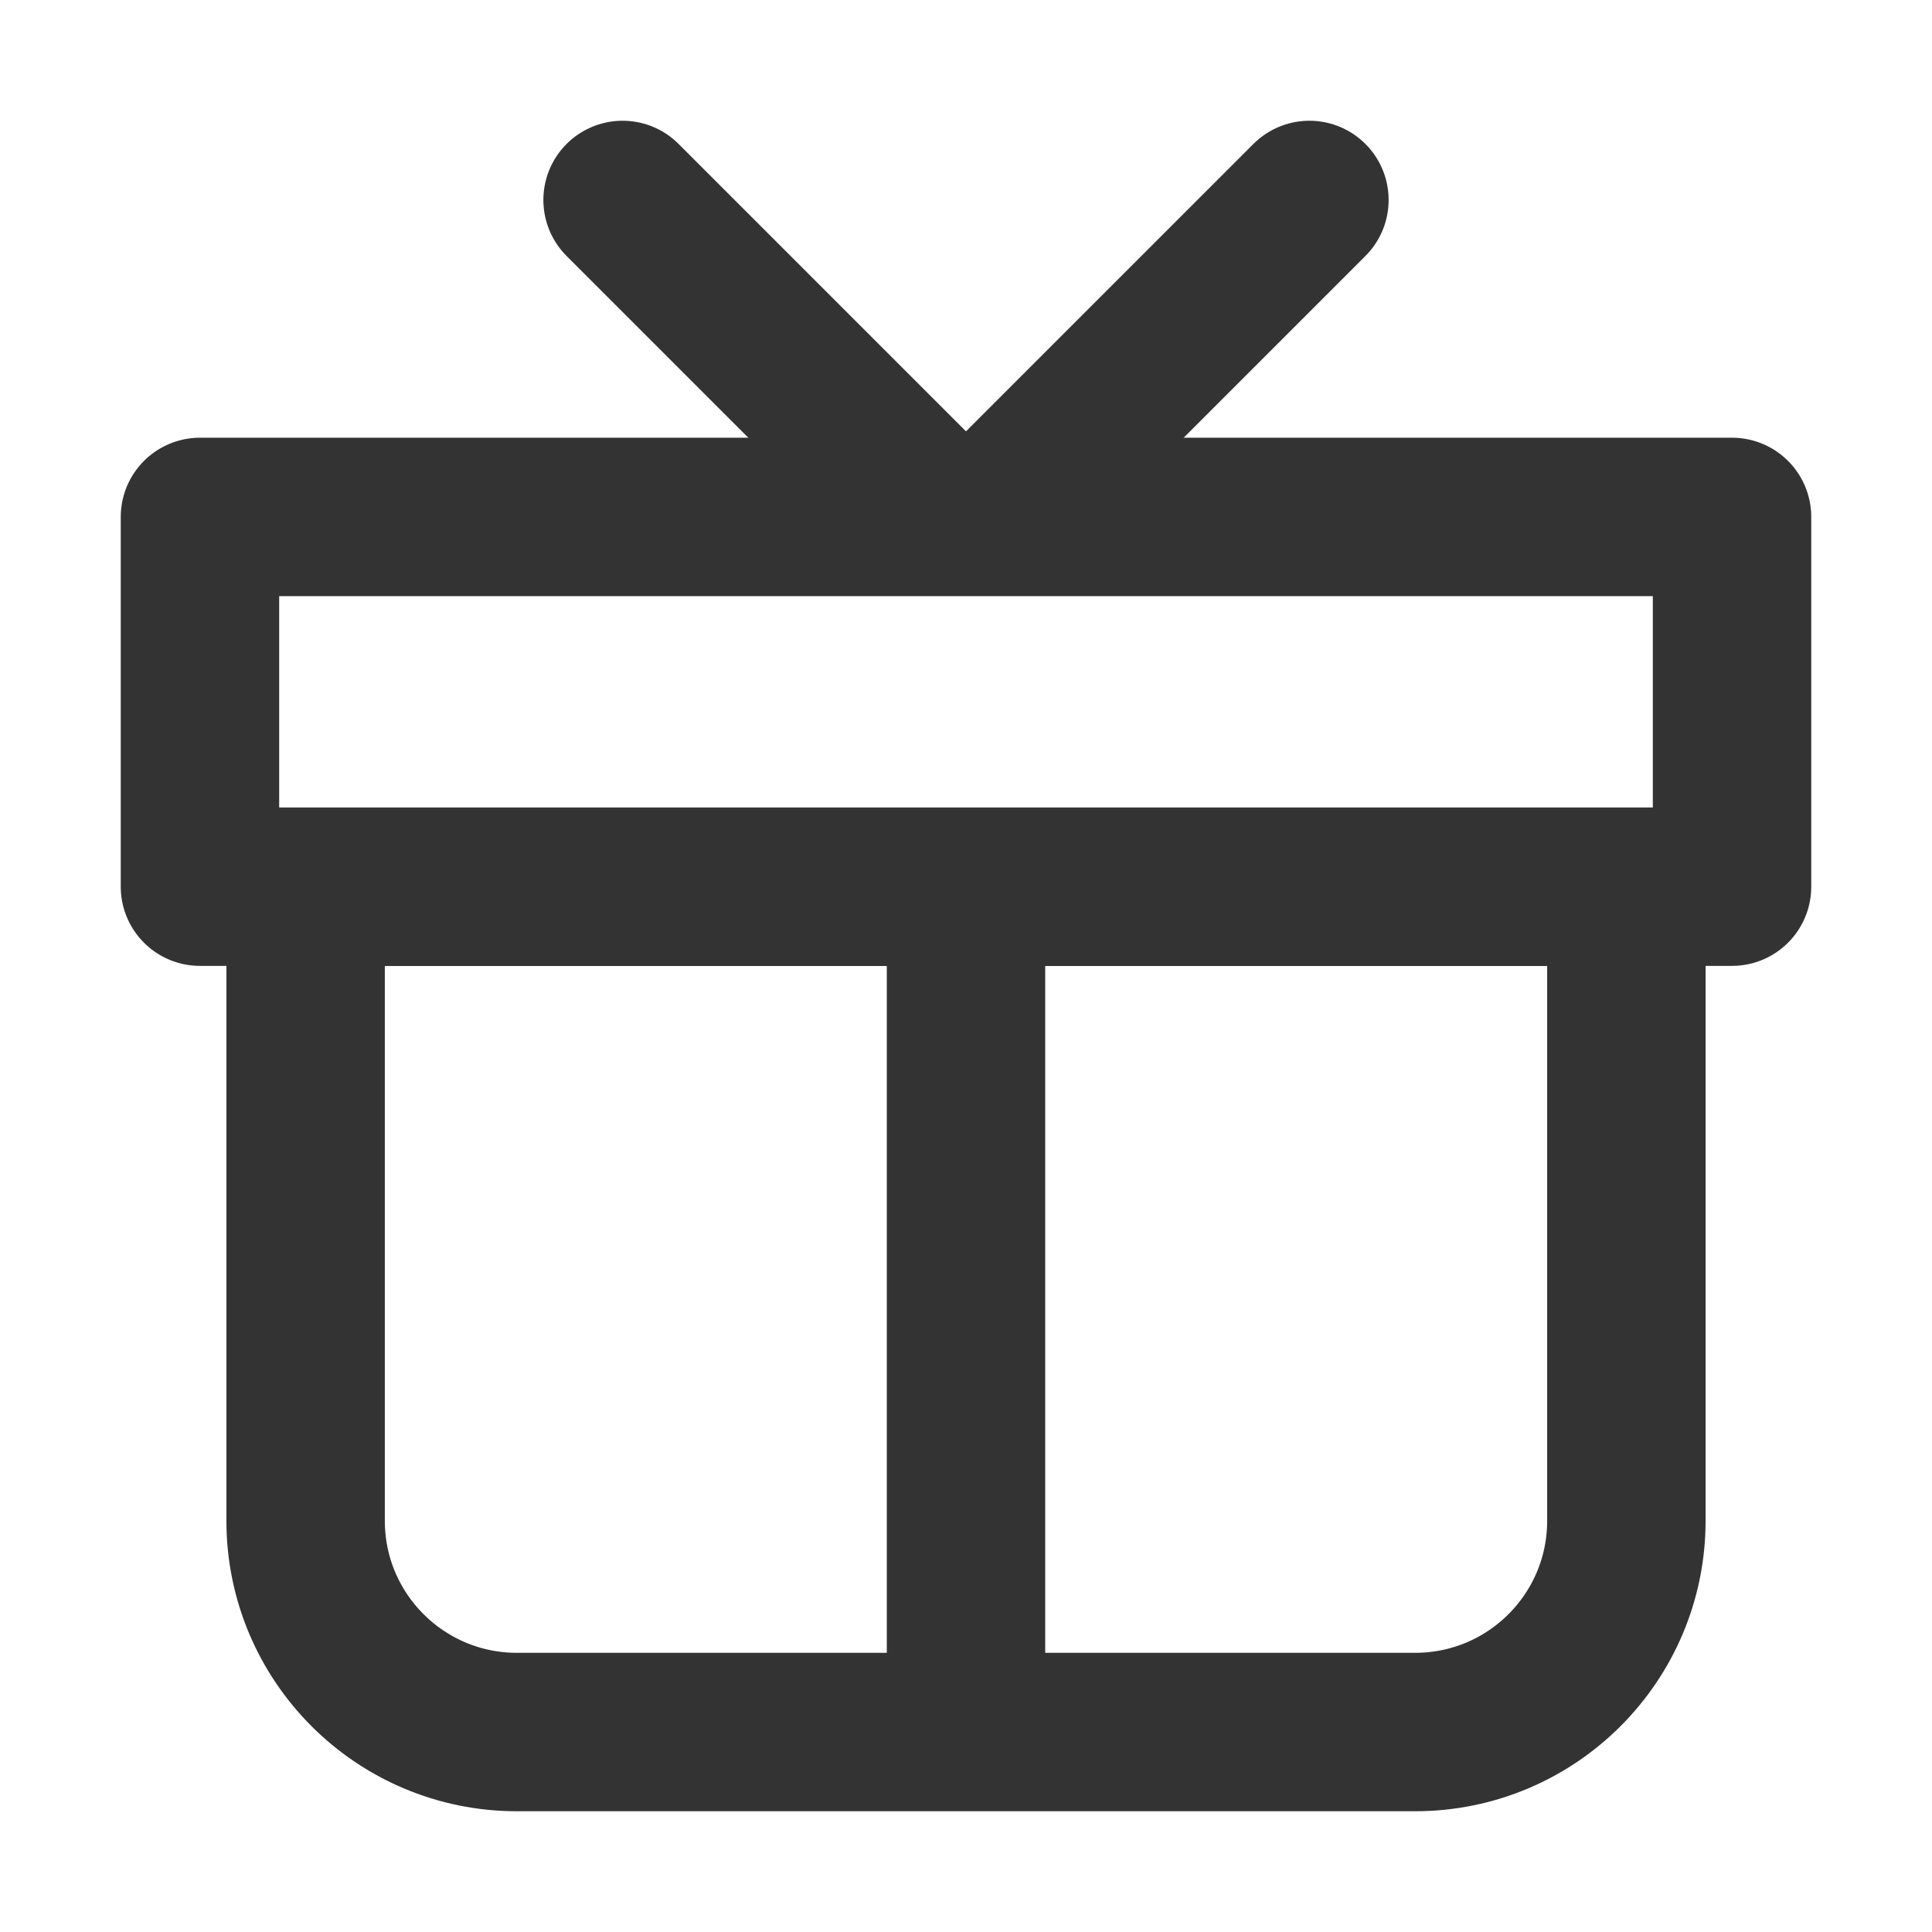 <?xml version="1.0" encoding="UTF-8" standalone="no"?>
<svg
   width="16"
   height="16"
   viewBox="0 0 16 16"
   fill="none"
   version="1.1"
   id="svg5"
   sodipodi:docname="gift.svg"
   inkscape:version="1.3 (0e150ed6c4, 2023-07-21)"
   xmlns:inkscape="http://www.inkscape.org/namespaces/inkscape"
   xmlns:sodipodi="http://sodipodi.sourceforge.net/DTD/sodipodi-0.dtd"
   xmlns="http://www.w3.org/2000/svg"
   xmlns:svg="http://www.w3.org/2000/svg">
  <defs
     id="defs5" />
  <sodipodi:namedview
     id="namedview5"
     pagecolor="#ffffff"
     bordercolor="#000000"
     borderopacity="0.25"
     inkscape:showpageshadow="2"
     inkscape:pageopacity="0.0"
     inkscape:pagecheckerboard="0"
     inkscape:deskcolor="#d1d1d1"
     inkscape:zoom="33.541667"
     inkscape:cx="12"
     inkscape:cy="9.6149068"
     inkscape:window-width="1920"
     inkscape:window-height="1011"
     inkscape:window-x="0"
     inkscape:window-y="0"
     inkscape:window-maximized="1"
     inkscape:current-layer="svg5" />
  <path
     d="m 2.531,7.344 h 10.938 v 5.25 c 0,0.967 -0.783,1.75 -1.75,1.75 h -7.438 c -0.966,0 -1.75,-0.783 -1.75,-1.75 z"
     stroke="currentColor"
     stroke-width="1.312"
     stroke-linecap="round"
     stroke-linejoin="round"
     id="path1"
     style="stroke:#333333;stroke-opacity:1" />
  <path
     d="m 1.656,4.281 h 12.688 v 3.062 H 1.656 Z"
     stroke="currentColor"
     stroke-width="1.312"
     stroke-linecap="round"
     stroke-linejoin="round"
     id="path2"
     style="stroke:#333333;stroke-opacity:1" />
  <path
     d="M 8,14.125 V 7.562"
     stroke="currentColor"
     stroke-width="1.312"
     stroke-linecap="round"
     stroke-linejoin="round"
     id="path3"
     style="stroke:#333333;stroke-opacity:1" />
  <path
     d="M 8.438,4.062 10.844,1.656"
     stroke="currentColor"
     stroke-width="1.312"
     stroke-linecap="round"
     stroke-linejoin="round"
     id="path4"
     style="stroke:#333333;stroke-opacity:1" />
  <path
     d="M 7.562,4.062 5.156,1.656"
     stroke="currentColor"
     stroke-width="1.312"
     stroke-linecap="round"
     stroke-linejoin="round"
     id="path5"
     style="stroke:#333333;stroke-opacity:1" />
</svg>
